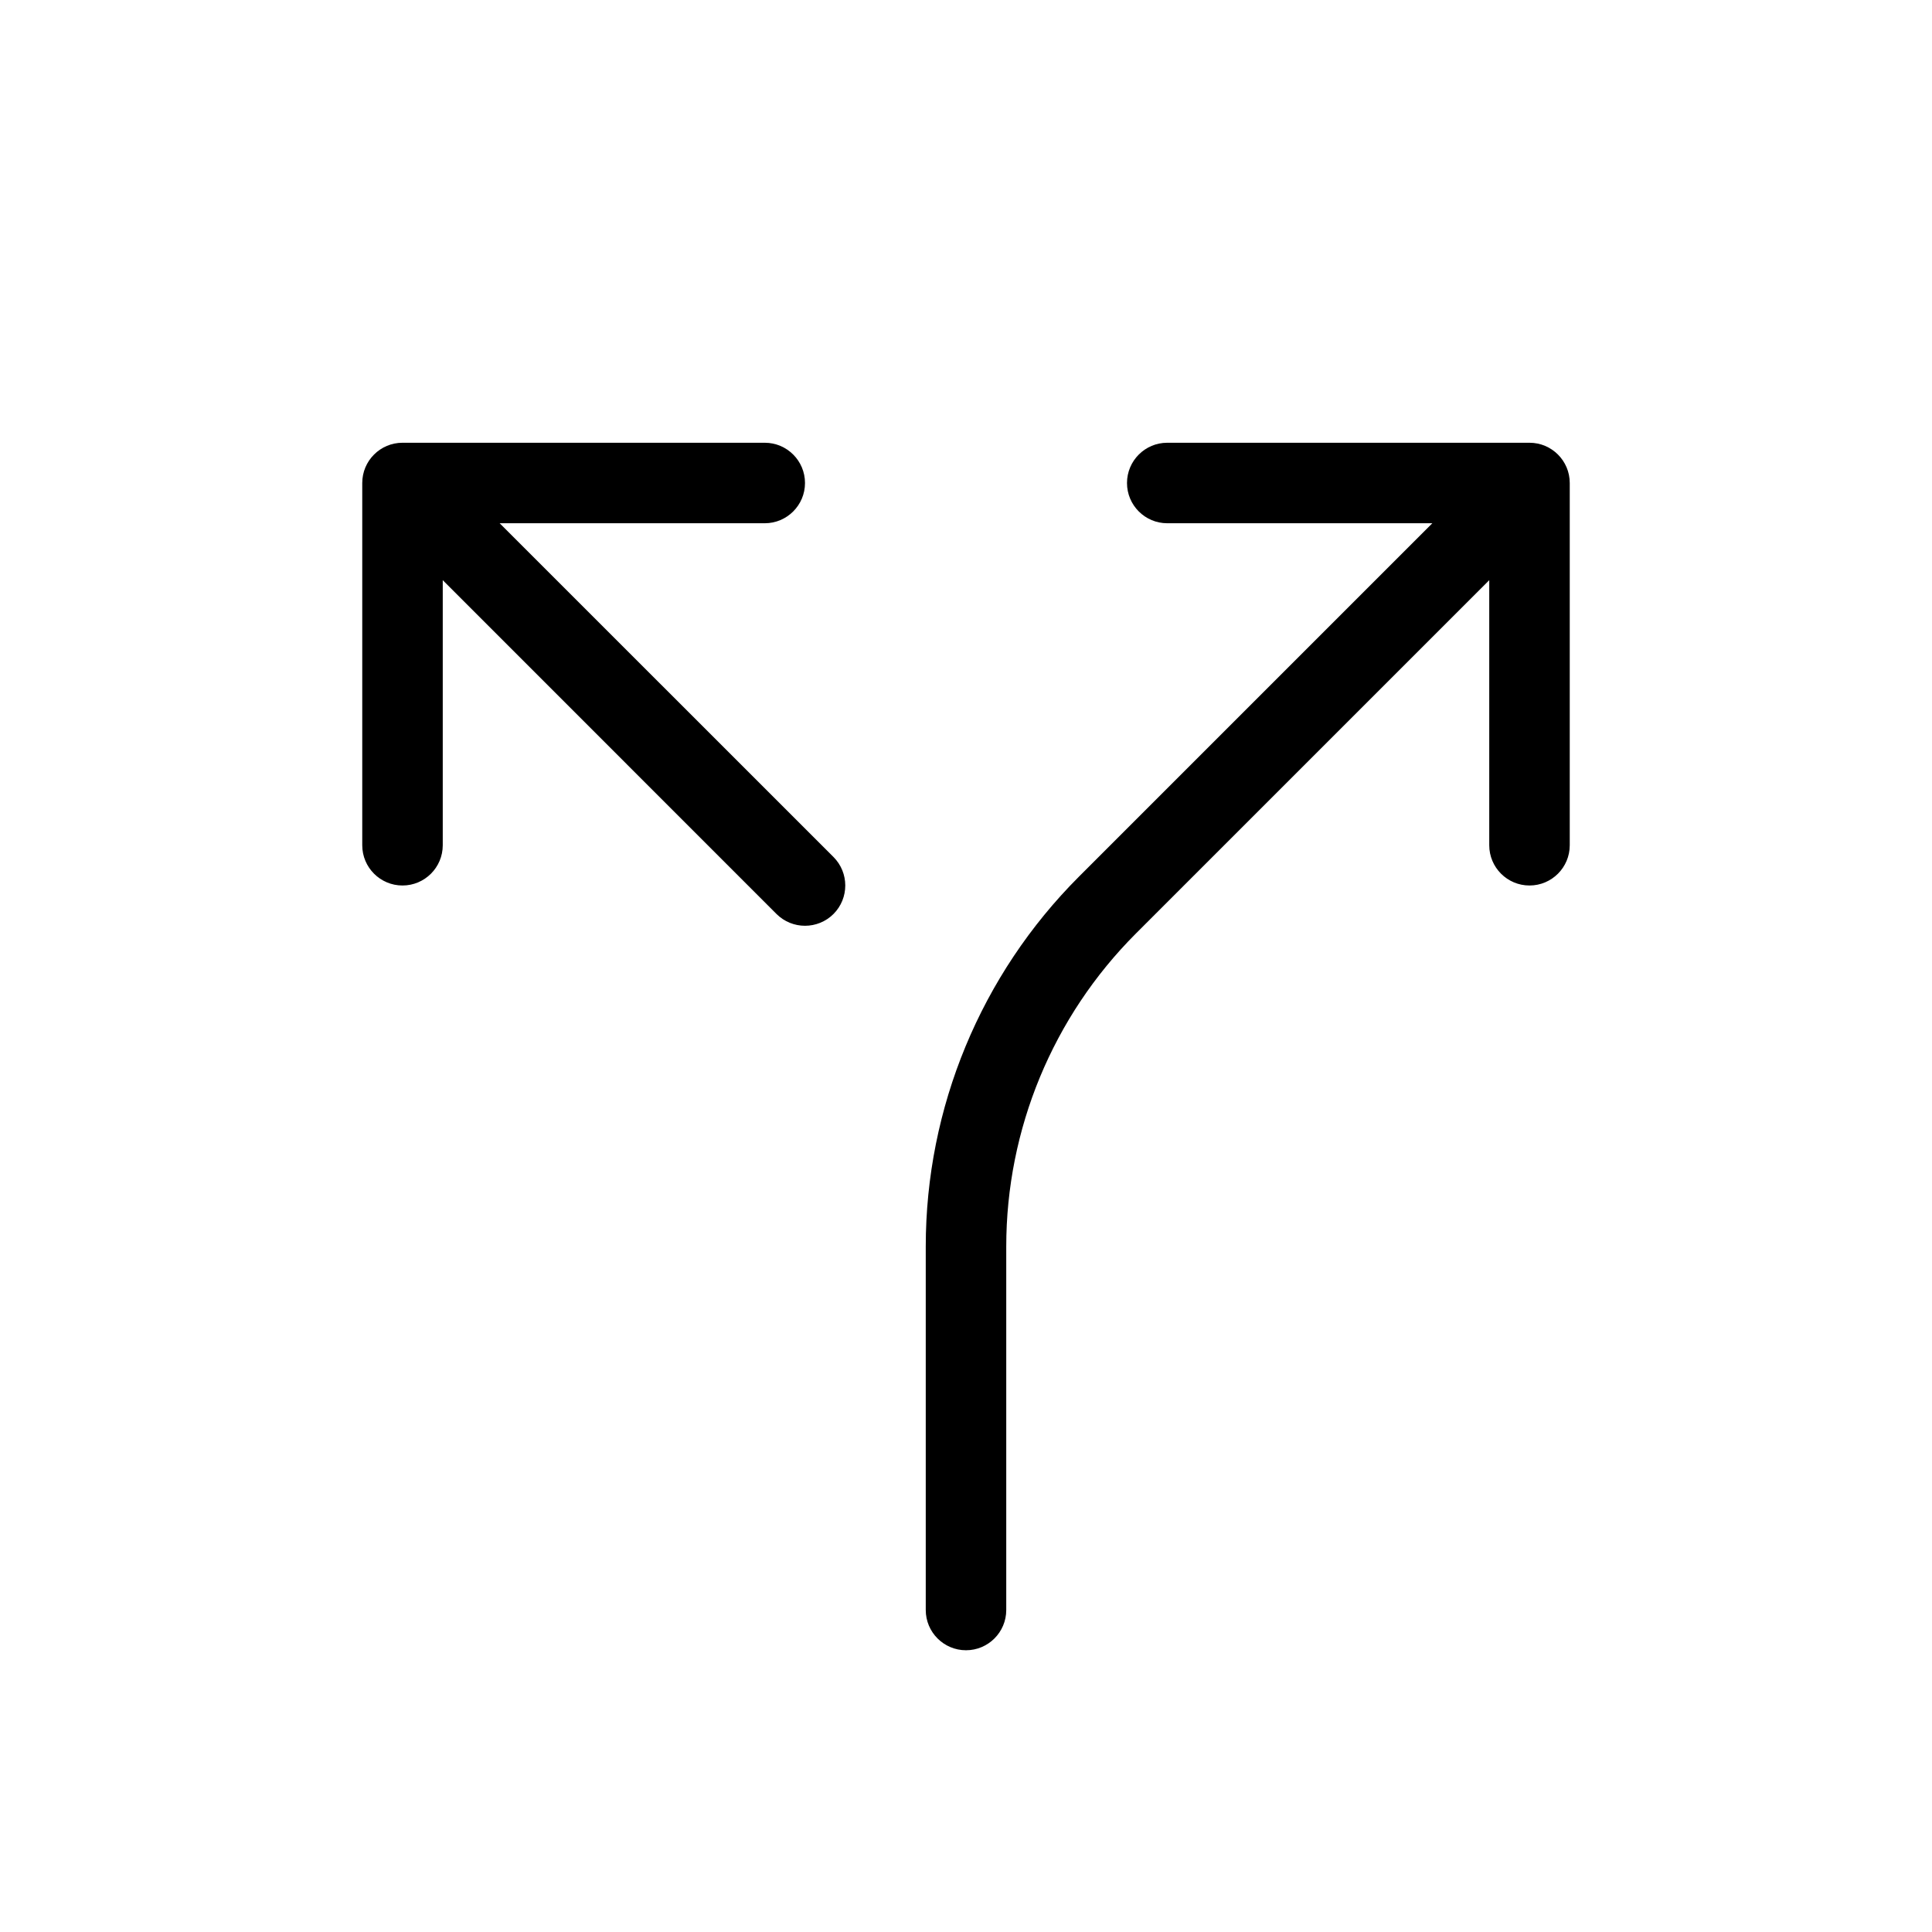 <svg width="24" height="24" viewBox="0 0 24 24" fill="none" xmlns="http://www.w3.org/2000/svg">
<path fill-rule="evenodd" clip-rule="evenodd" d="M4.5 10.5V6C4.5 5.724 4.724 5.5 5 5.5H9.5C9.776 5.5 10 5.724 10 6C10 6.276 9.776 6.5 9.5 6.5H6.207L10.354 10.646C10.549 10.842 10.549 11.158 10.354 11.354C10.158 11.549 9.842 11.549 9.646 11.354L5.5 7.207V10.5C5.5 10.776 5.276 11 5 11C4.724 11 4.5 10.776 4.5 10.5ZM14.5 5.5H19C19.276 5.5 19.5 5.724 19.5 6V10.5C19.5 10.776 19.276 11 19 11C18.724 11 18.5 10.776 18.5 10.5V7.207L14.111 11.596C13.079 12.628 12.5 14.027 12.5 15.485V20C12.5 20.276 12.276 20.5 12 20.5C11.724 20.5 11.5 20.276 11.5 20V15.485C11.5 13.761 12.185 12.108 13.404 10.889L17.793 6.5H14.5C14.224 6.5 14 6.276 14 6C14 5.724 14.224 5.5 14.5 5.5Z" fill="#000000"/>
</svg>

